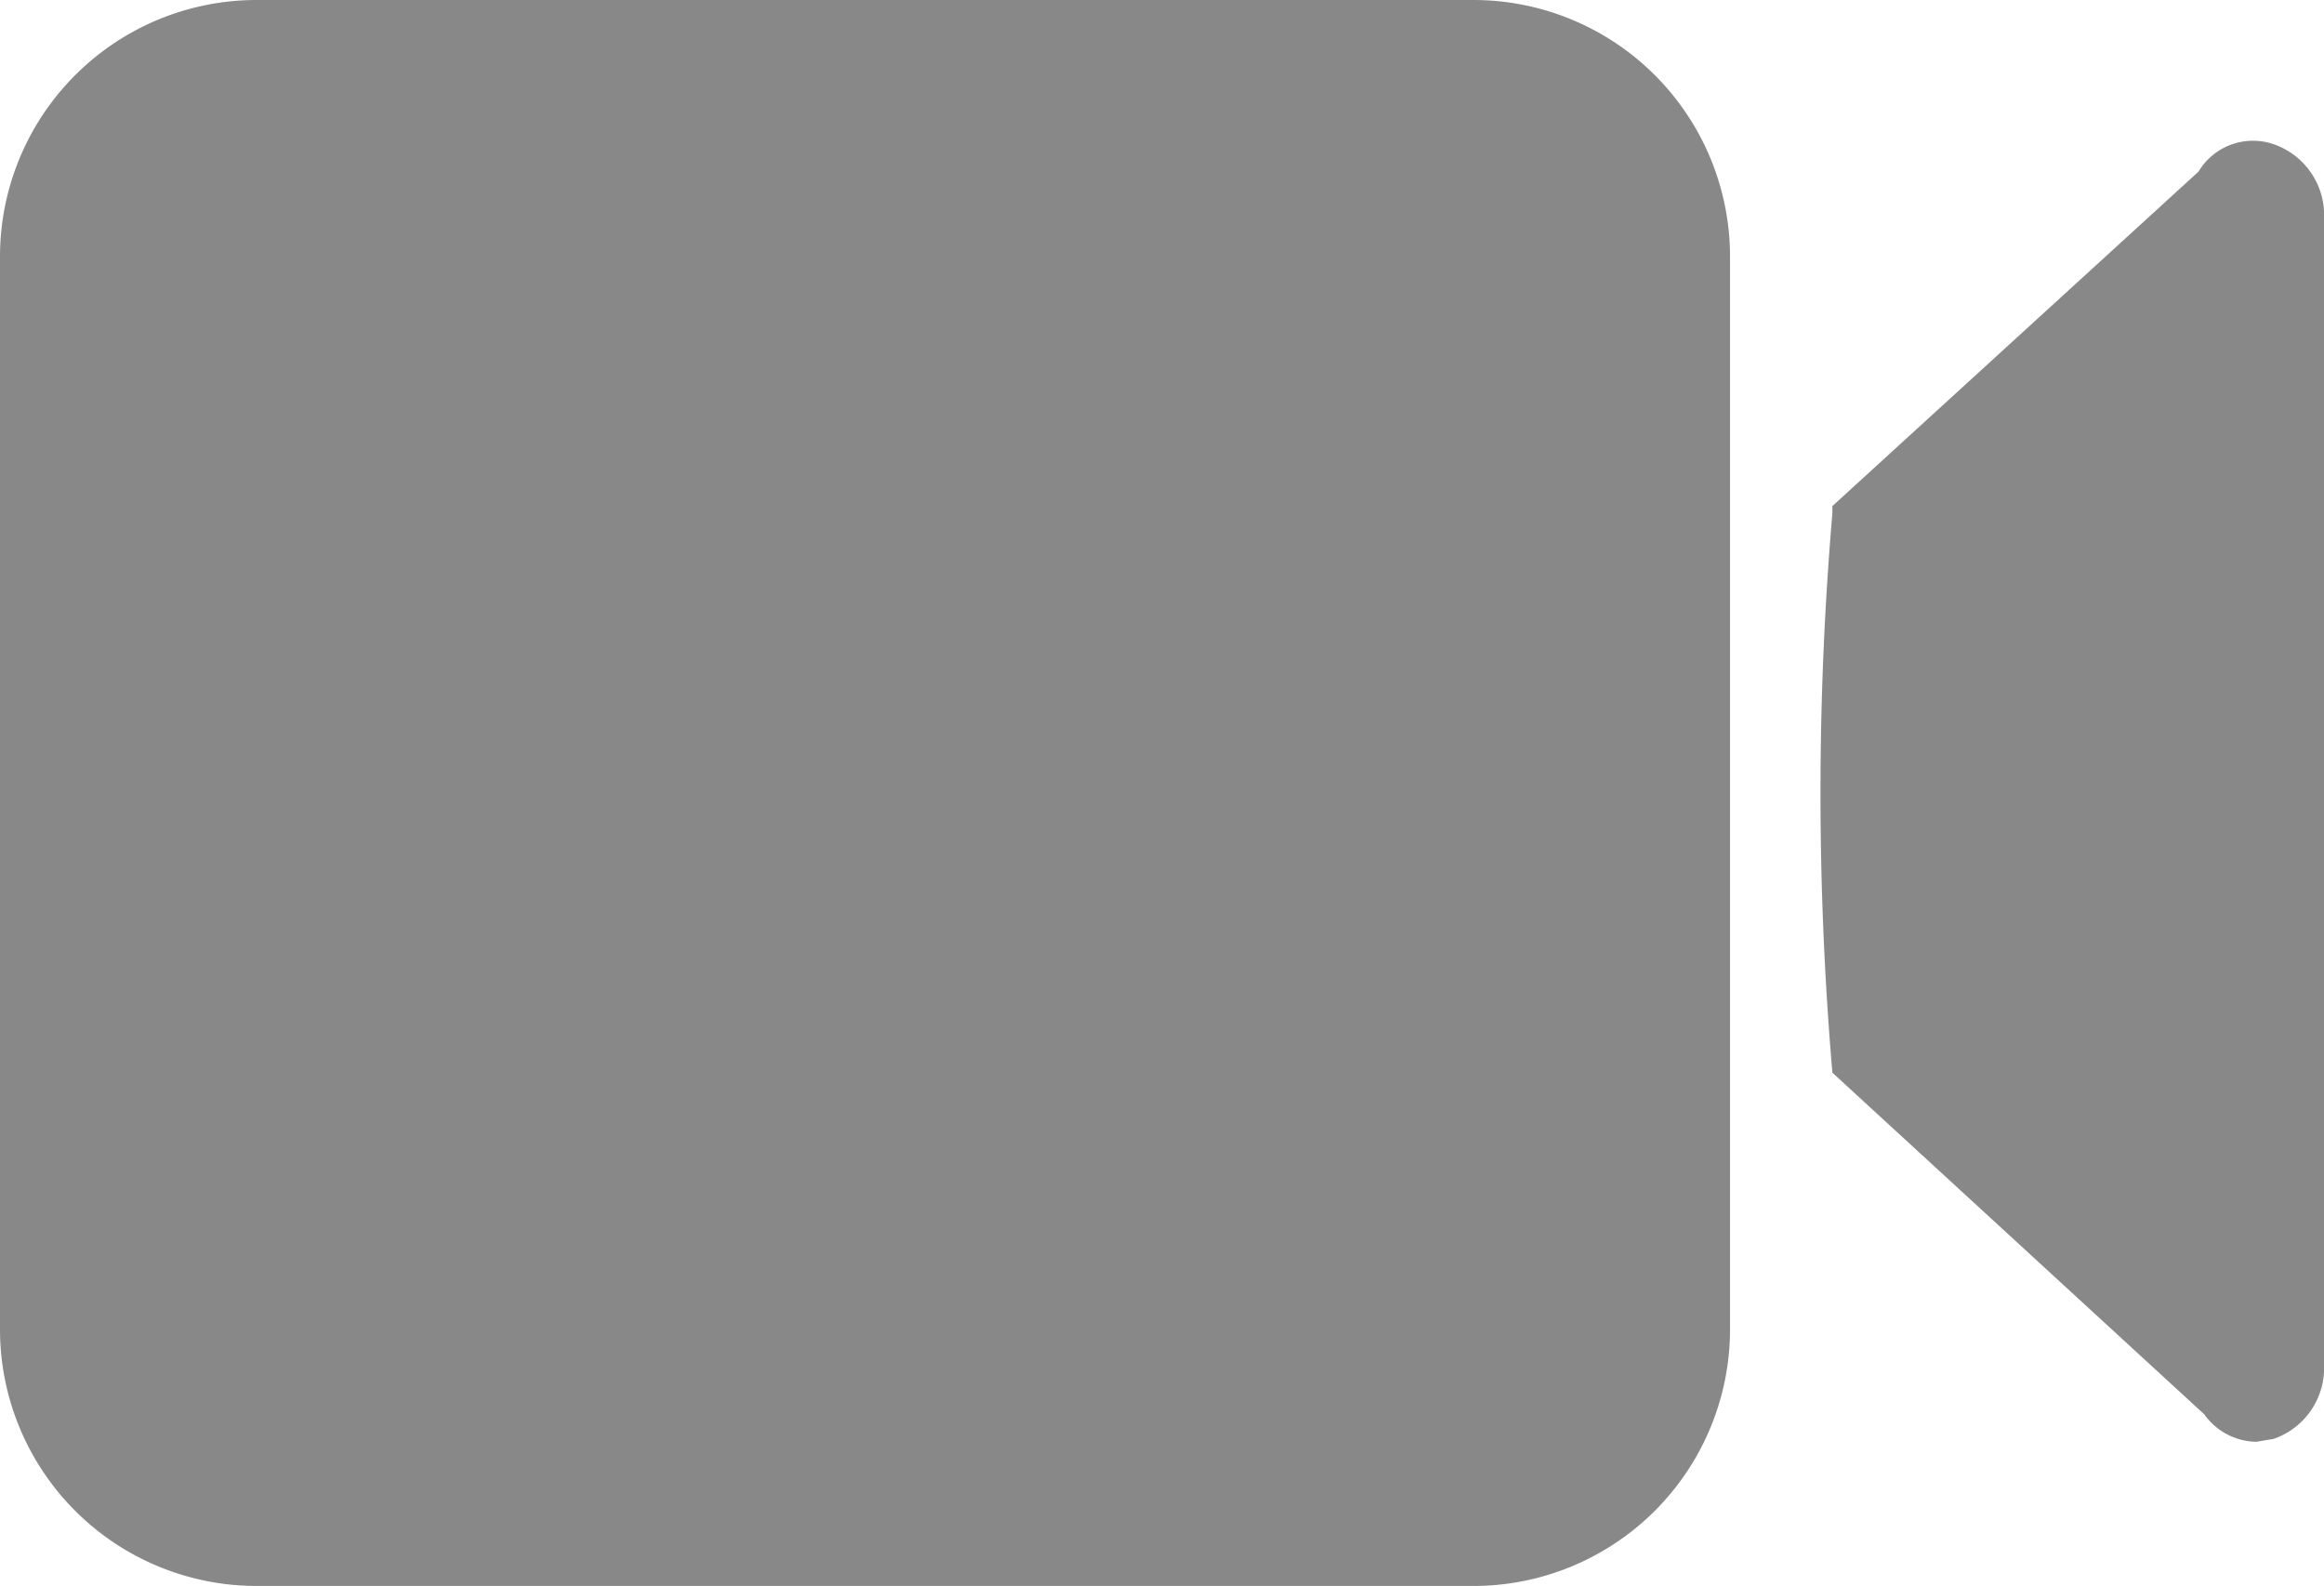 <svg xmlns="http://www.w3.org/2000/svg" viewBox="0 0 16.12 11"><path d="M10.22,11H1.78A1.78,1.78,0,0,1,0,9.22V1.78A1.78,1.78,0,0,1,1.78,0h8.44A1.78,1.78,0,0,1,12,1.78V9.22A1.78,1.78,0,0,1,10.22,11Z" fill="#888"/><path d="M12.92,7.3l2.56,2.35c.13.2.39.08.39-.19V1.54c0-.27-.26-.39-.39-.19L12.92,3.7A30.88,30.88,0,0,0,12.92,7.3Z" fill="#888"/><path d="M15.65,10a.45.45,0,0,1-.36-.19L12.71,7.44a22.85,22.85,0,0,1,0-3.88l0-.05,2.54-2.32A.44.44,0,0,1,15.77,1a.52.52,0,0,1,.35.52V9.46a.52.52,0,0,1-.35.52Z" fill="#888"/></svg>
